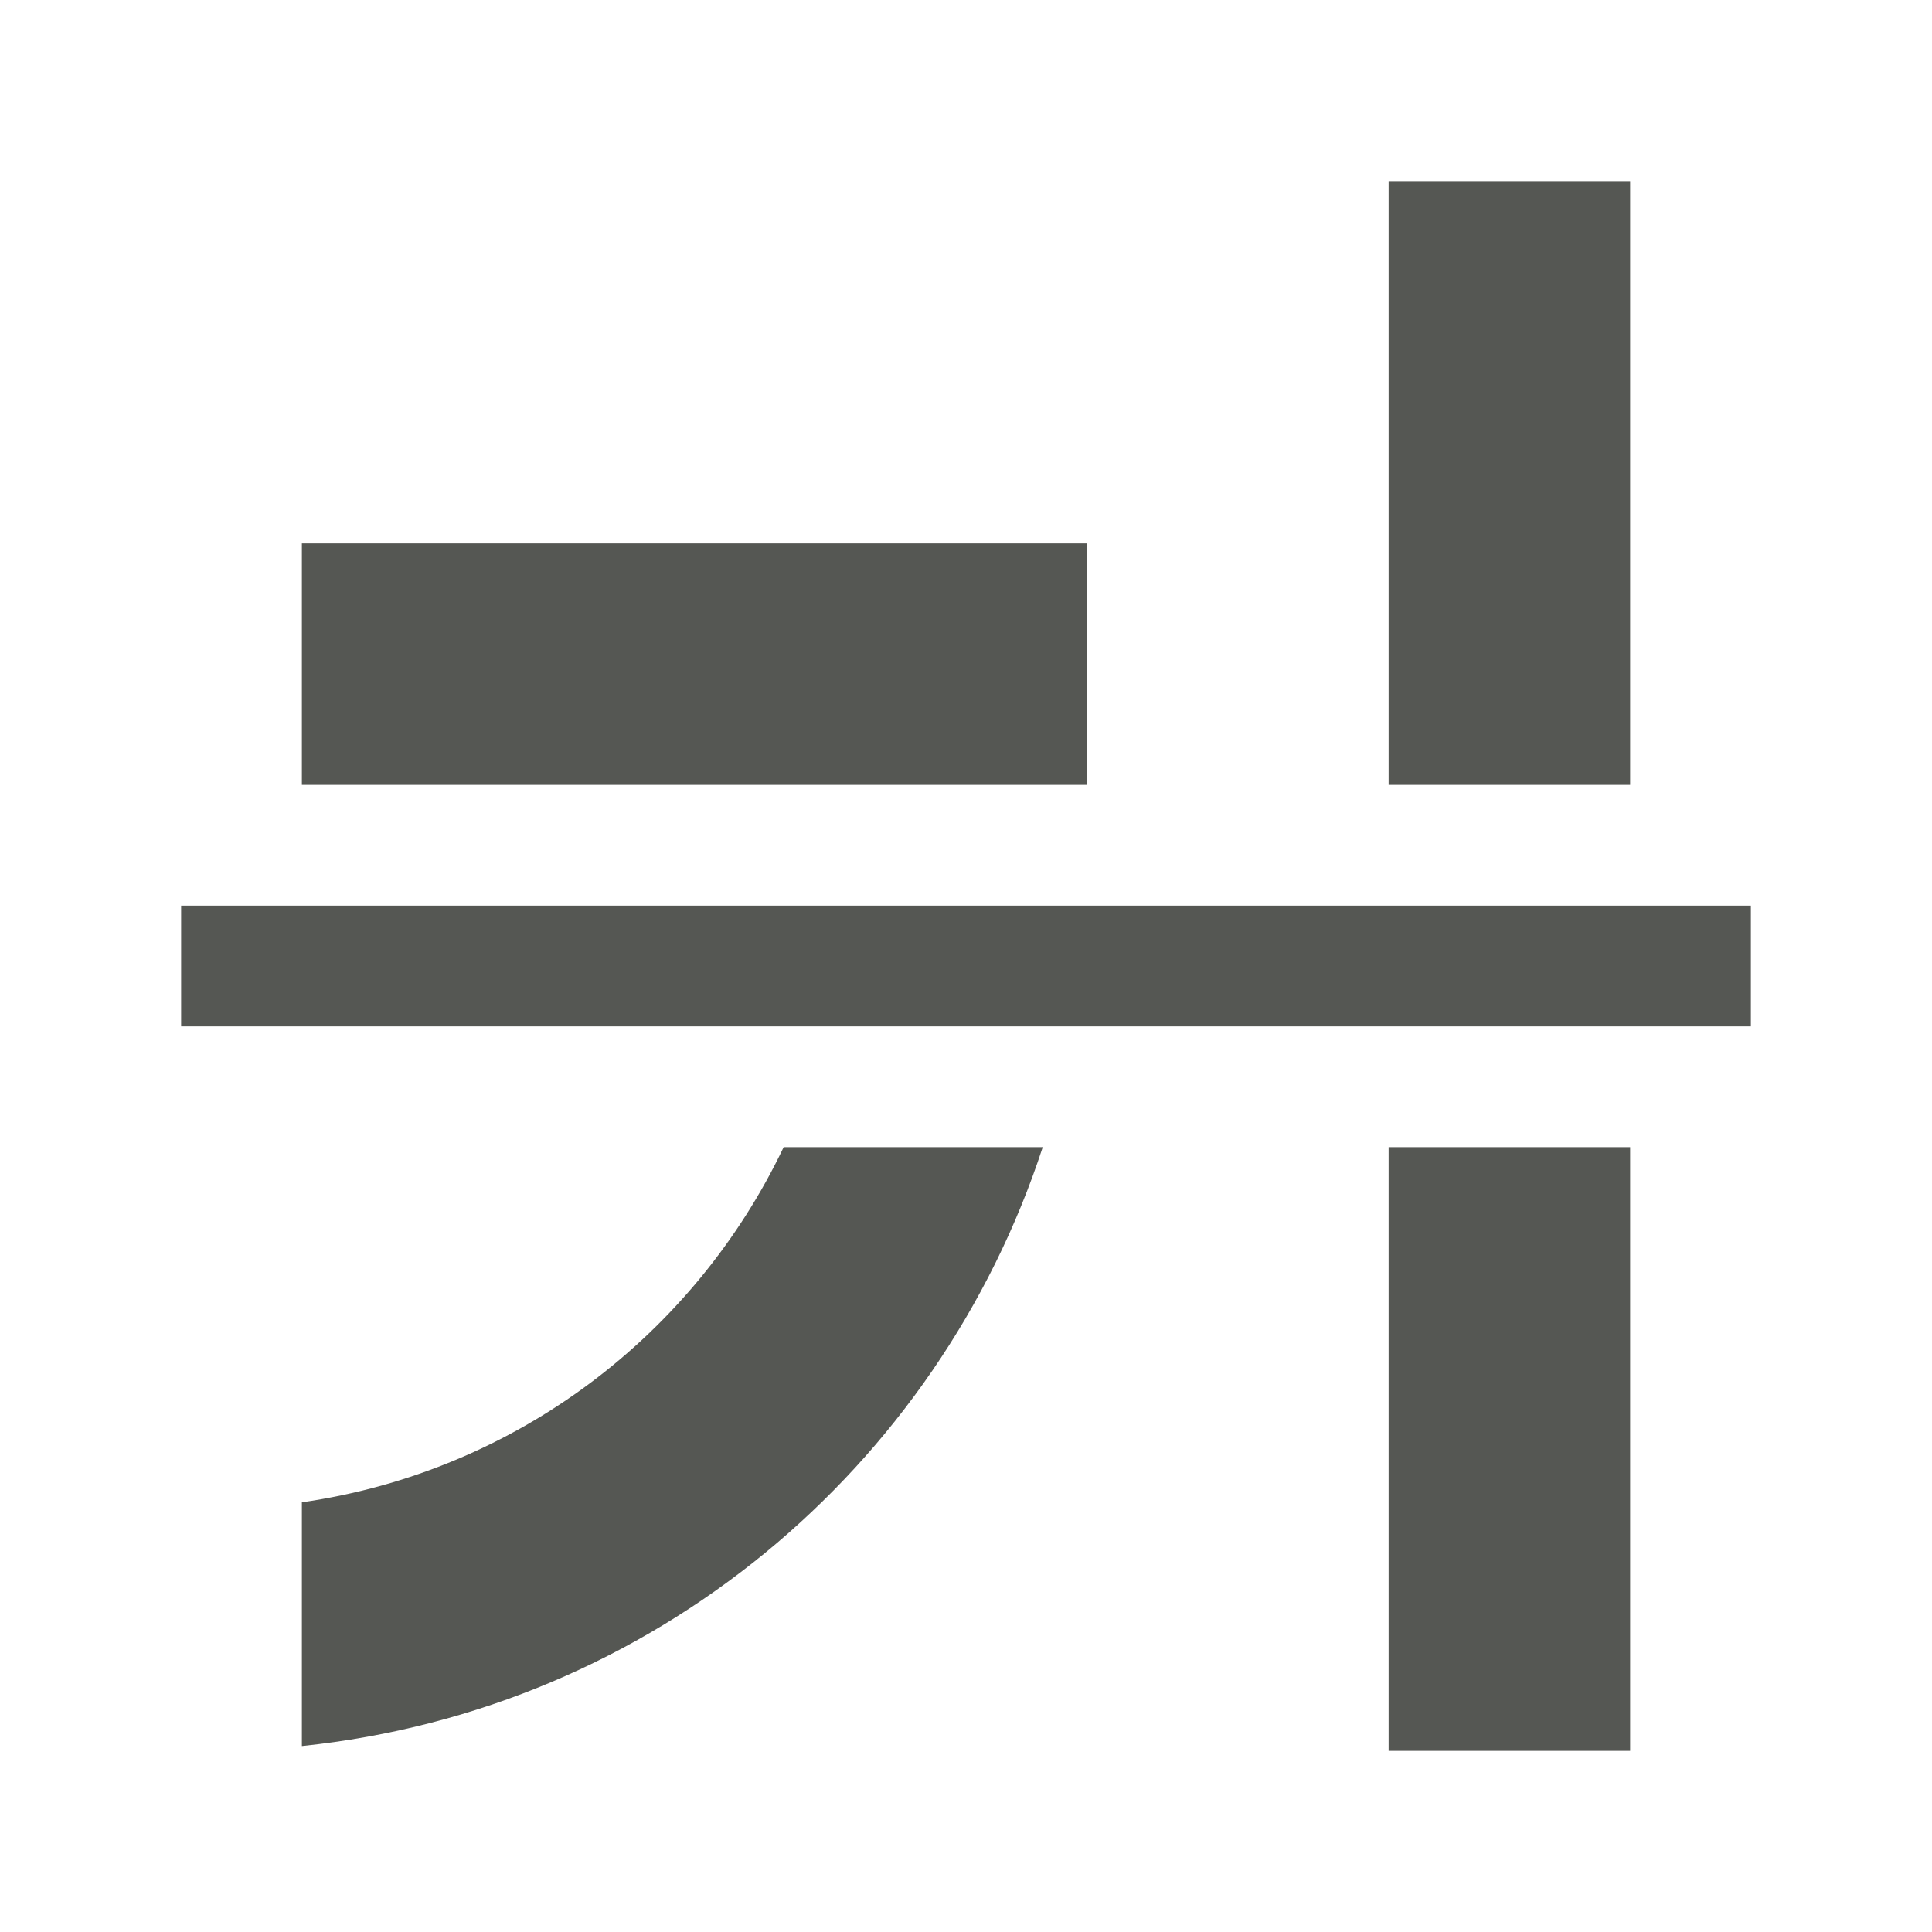 <svg height="32" viewBox="0 0 32 32" width="32" xmlns="http://www.w3.org/2000/svg"><path d="m23 3v10h4v-10zm-18 6v4h8.951 4.049v-1-3zm-2 6v2h26v-2zm9.98 4c-1.47 3.085-4.405 5.367-7.98 5.883v4.037c5.826-.606 10.536-4.612 12.271-9.92zm10.02 0v10h4v-10z" fill="#555753"/></svg>